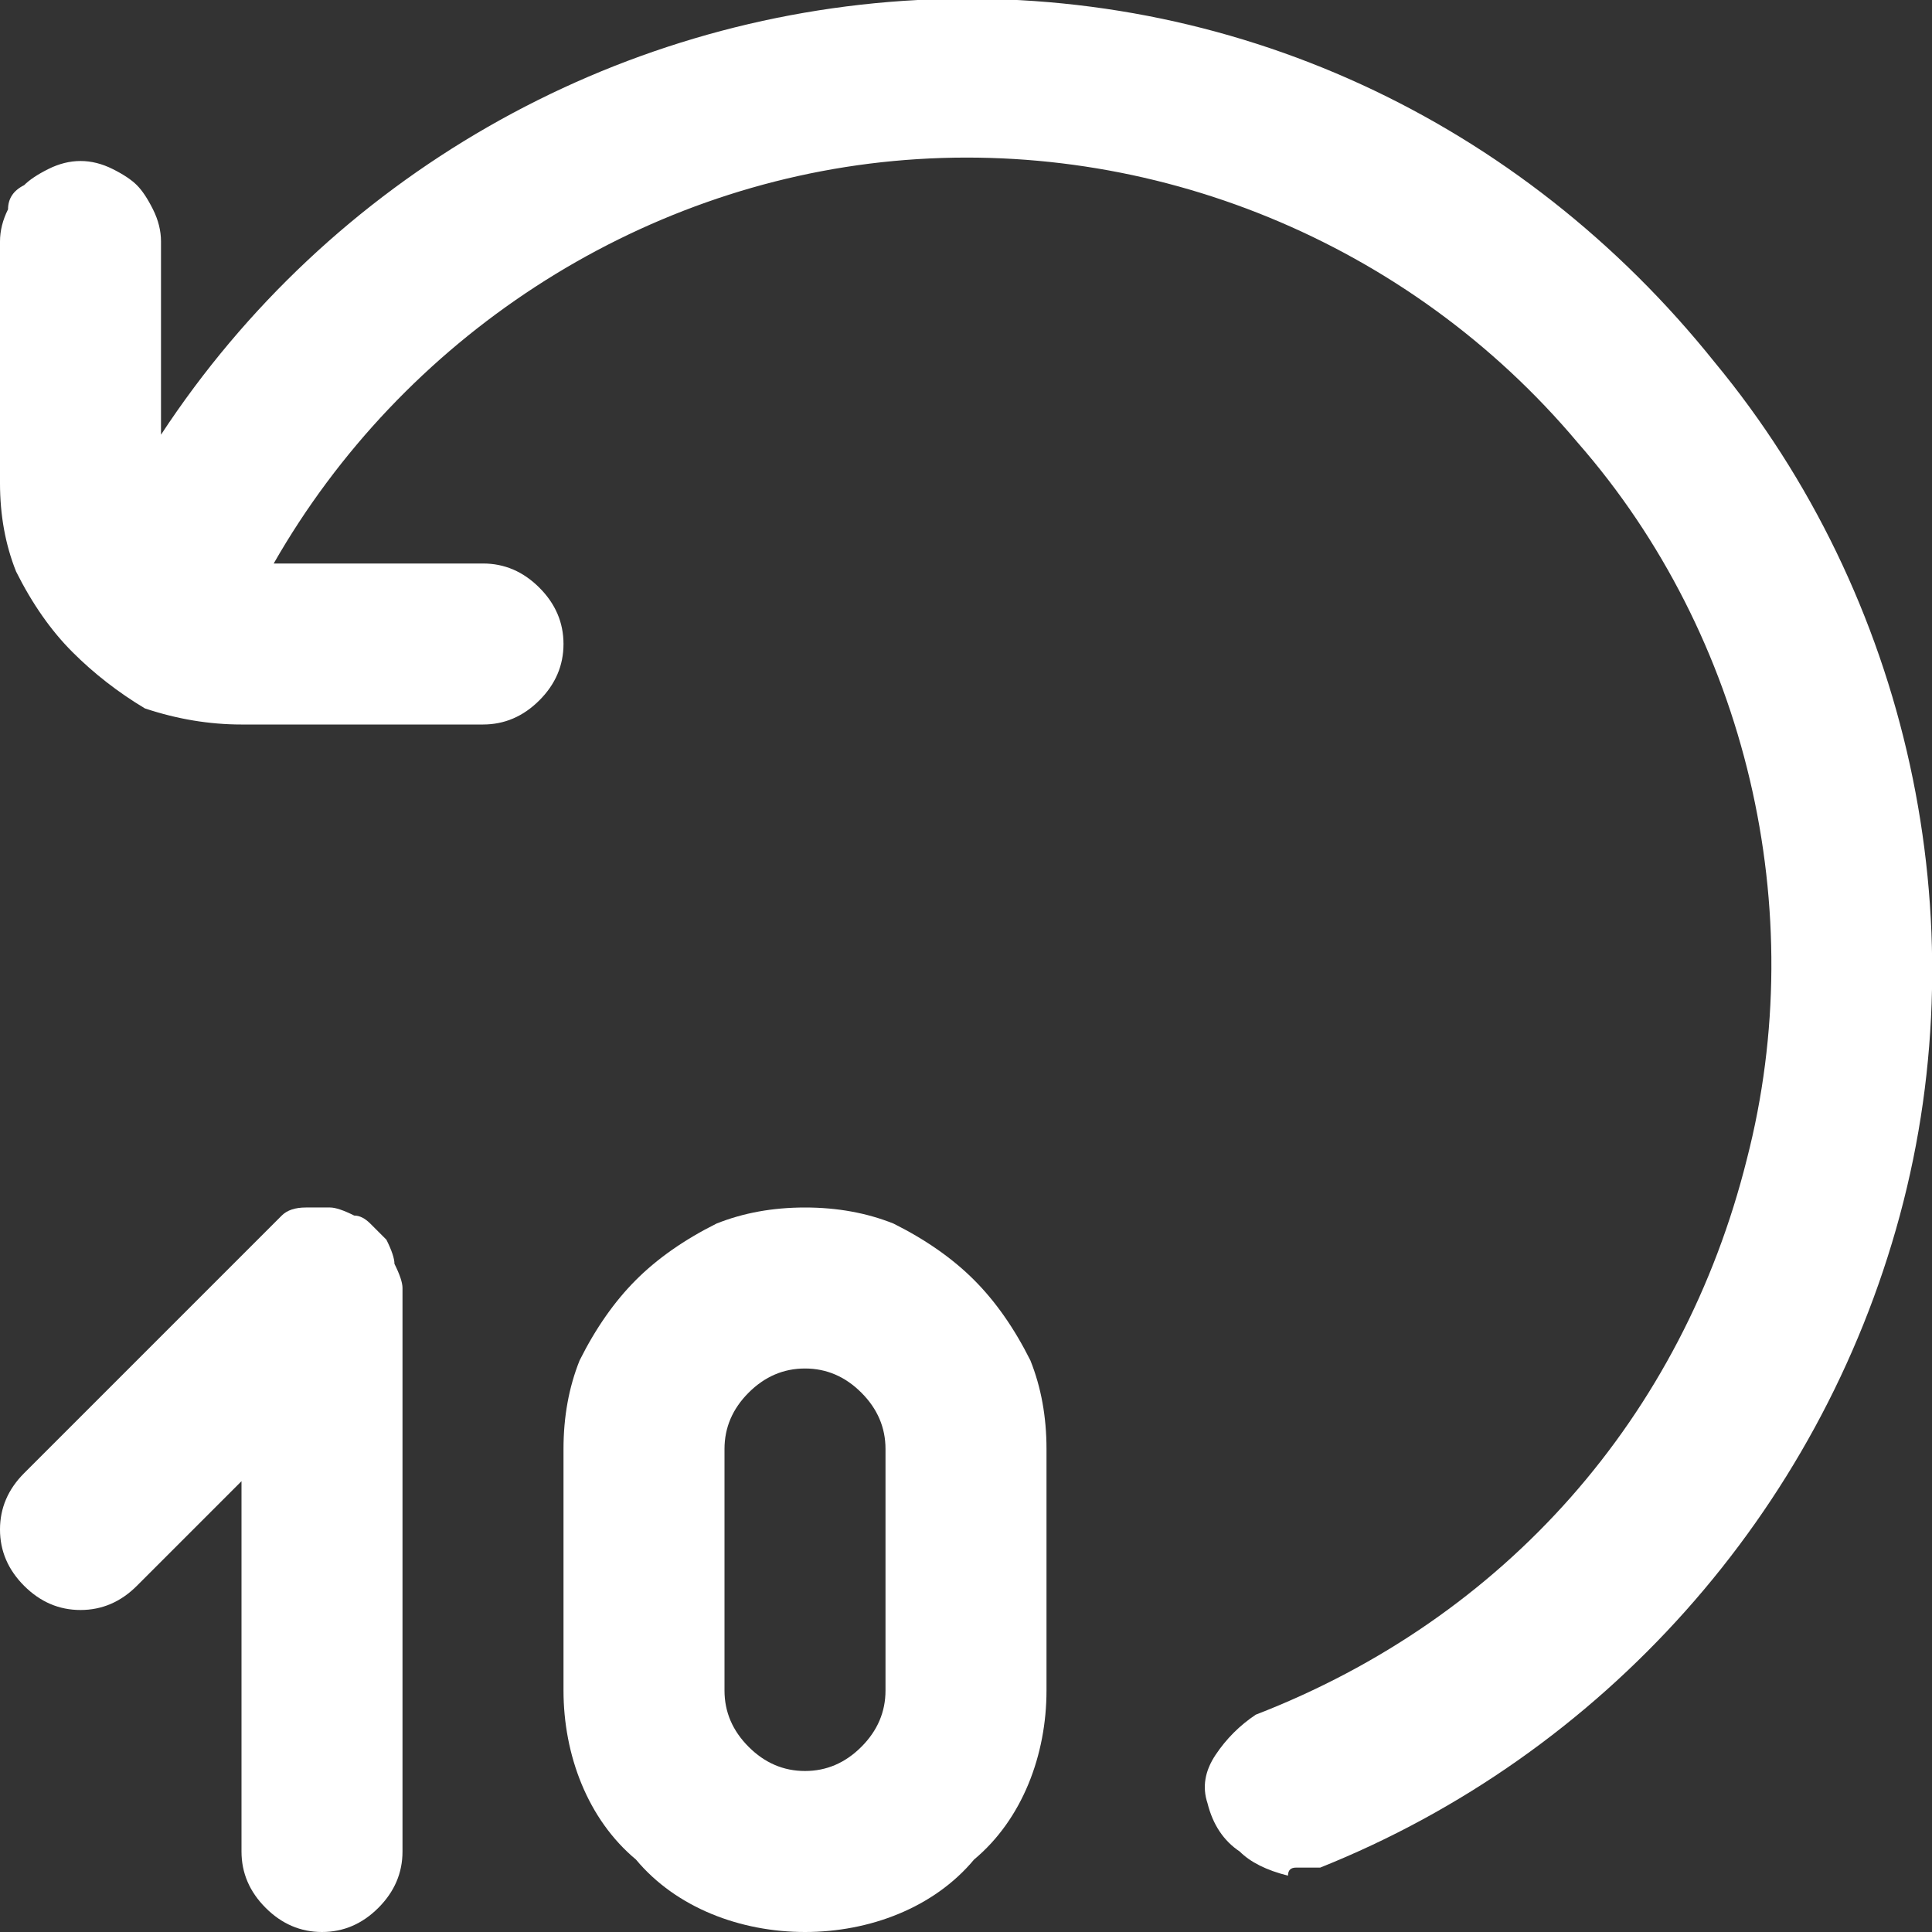 <svg version="1.2" xmlns="http://www.w3.org/2000/svg" viewBox="0 0 24 24" width="24" height="24"><rect x="0" y="0" width="24" height="24" fill="#333333" stroke="none"/><style>.a{fill:#fff}</style><path fill-rule="evenodd" class="a" d="m10 15q0.6 0 1.1 0.2 0.6 0.3 1 0.7 0.4 0.4 0.7 1 0.2 0.5 0.2 1.1v3c0 0.8-0.3 1.6-0.9 2.1-0.5 0.6-1.3 0.9-2.1 0.9-0.8 0-1.6-0.3-2.1-0.9-0.6-0.5-0.9-1.3-0.9-2.1v-3q0-0.6 0.2-1.1 0.3-0.6 0.7-1 0.4-0.4 1-0.7 0.5-0.2 1.1-0.2zm-1 6q0 0.4 0.3 0.7 0.3 0.3 0.7 0.3 0.4 0 0.7-0.3 0.3-0.3 0.3-0.7v-3q0-0.4-0.3-0.7-0.3-0.3-0.7-0.3-0.4 0-0.7 0.3-0.3 0.3-0.3 0.7z"/><path class="a" d="m1 2q0.2 0 0.4 0.1 0.2 0.1 0.3 0.2 0.1 0.1 0.2 0.3 0.1 0.2 0.1 0.4v2.4c2.1-3.2 5.6-5.2 9.4-5.4 3.9-0.2 7.5 1.5 9.9 4.5 2.4 2.9 3.3 6.9 2.3 10.6-1 3.7-3.7 6.7-7.2 8.1q-0.1 0-0.1 0-0.1 0-0.1 0-0.1 0-0.1 0-0.1 0-0.1 0.1-0.4-0.1-0.6-0.3-0.3-0.2-0.4-0.6-0.1-0.3 0.1-0.6 0.2-0.3 0.5-0.5c3.1-1.2 5.3-3.7 6.1-6.9 0.8-3.1 0-6.5-2.1-8.9-2.1-2.5-5.3-3.8-8.5-3.5-3.2 0.3-6.1 2.2-7.7 5h2.6q0.4 0 0.7 0.3 0.3 0.3 0.3 0.7 0 0.4-0.3 0.7-0.3 0.3-0.7 0.3h-3q-0.6 0-1.2-0.2-0.5-0.3-0.9-0.7-0.4-0.4-0.7-1-0.2-0.5-0.2-1.1v-3q0-0.2 0.1-0.4 0-0.2 0.2-0.3 0.1-0.1 0.3-0.2 0.2-0.1 0.4-0.1z"/><path class="a" d="m4.6 15.2q0.1 0.1 0.2 0.2 0.1 0.2 0.1 0.3 0.1 0.2 0.1 0.3v7q0 0.4-0.3 0.7-0.3 0.3-0.7 0.3-0.4 0-0.7-0.3-0.3-0.3-0.3-0.7v-4.6l-1.3 1.3q-0.3 0.3-0.7 0.3-0.4 0-0.7-0.3-0.3-0.3-0.3-0.7 0-0.4 0.3-0.7l3-3q0.1-0.1 0.2-0.2 0.1-0.1 0.3-0.1 0.1 0 0.3 0 0.1 0 0.3 0.1 0.1 0 0.2 0.1z"/></svg>